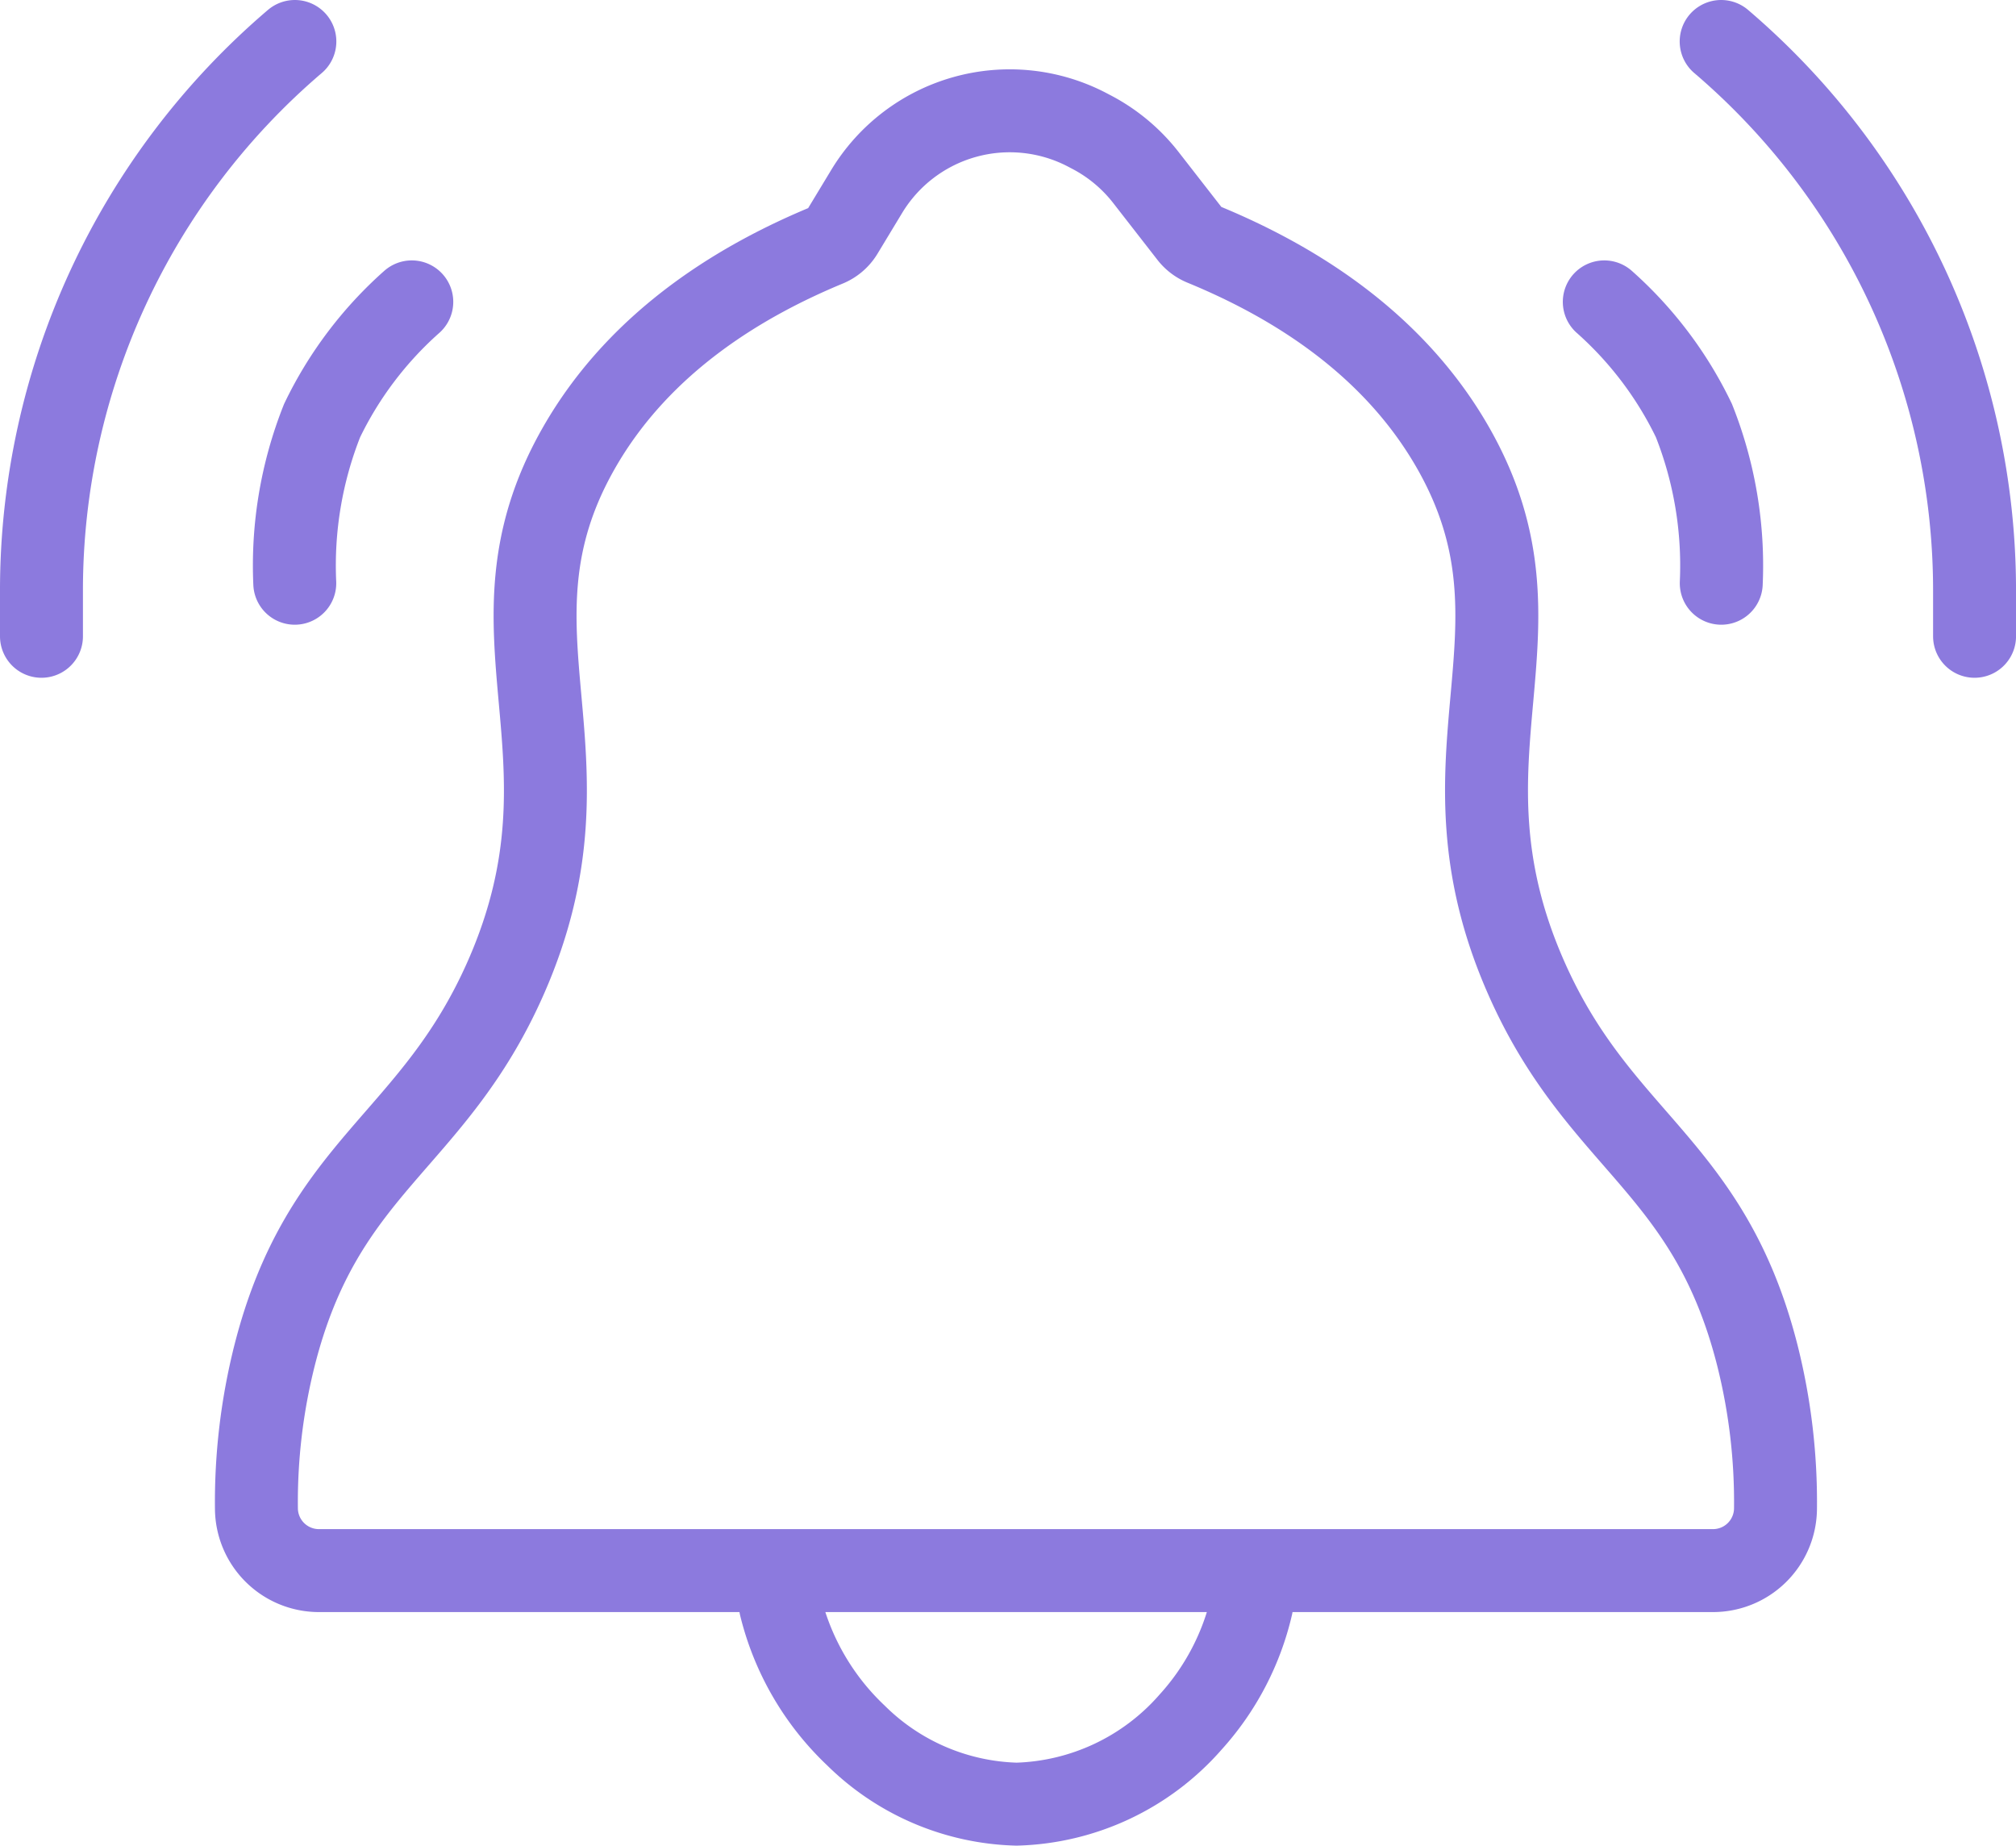 <svg height="77.878" viewBox="0 0 85.074 77.878" width="85.074" xmlns="http://www.w3.org/2000/svg" xmlns:xlink="http://www.w3.org/1999/xlink"><clipPath id="a"><path d="m0 0h85.074v77.878h-85.074z"/></clipPath><g style="clip-path:url(#a);fill:none;stroke:#8c7ade;stroke-linecap:round;stroke-miterlimit:10;stroke-width:3.5"><path d="m14.331 66.273h57.952a2.637 2.637 0 0 0 2.642-2.611 25.358 25.358 0 0 0 -.76-6.45c-2.049-8.1-6.692-8.969-9.773-15.982-4.154-9.453 1.353-14.528-3.054-22.3-2.668-4.7-7.173-7.225-10.558-8.619a1.337 1.337 0 0 1 -.56-.426l-1.856-2.385a7.05 7.05 0 0 0 -2.318-1.934l-.179-.094a7.057 7.057 0 0 0 -9.293 2.606l-1.041 1.722a1.342 1.342 0 0 1 -.641.549c-3.377 1.4-7.835 3.923-10.483 8.588-4.409 7.763 1.099 12.84-3.054 22.293-3.082 7.013-7.724 7.886-9.773 15.982a25.318 25.318 0 0 0 -.761 6.45 2.638 2.638 0 0 0 2.643 2.611zm38.483 1.481a11.018 11.018 0 0 1 -2.573 4.912 10.129 10.129 0 0 1 -7.341 3.462 10.019 10.019 0 0 1 -6.783-2.9 11.186 11.186 0 0 1 -3.182-5.473"/><path d="m12.439 24.61a16.563 16.563 0 0 1 1.154-6.864 15.929 15.929 0 0 1 3.784-5.008"/><path d="m1.75 26.849v-1.932a30.441 30.441 0 0 1 10.693-23.167"/><path d="m72.636 24.61a16.563 16.563 0 0 0 -1.154-6.864 15.929 15.929 0 0 0 -3.782-5.008"/><path d="m83.325 26.849v-1.932a30.445 30.445 0 0 0 -10.693-23.167"/></g></svg>